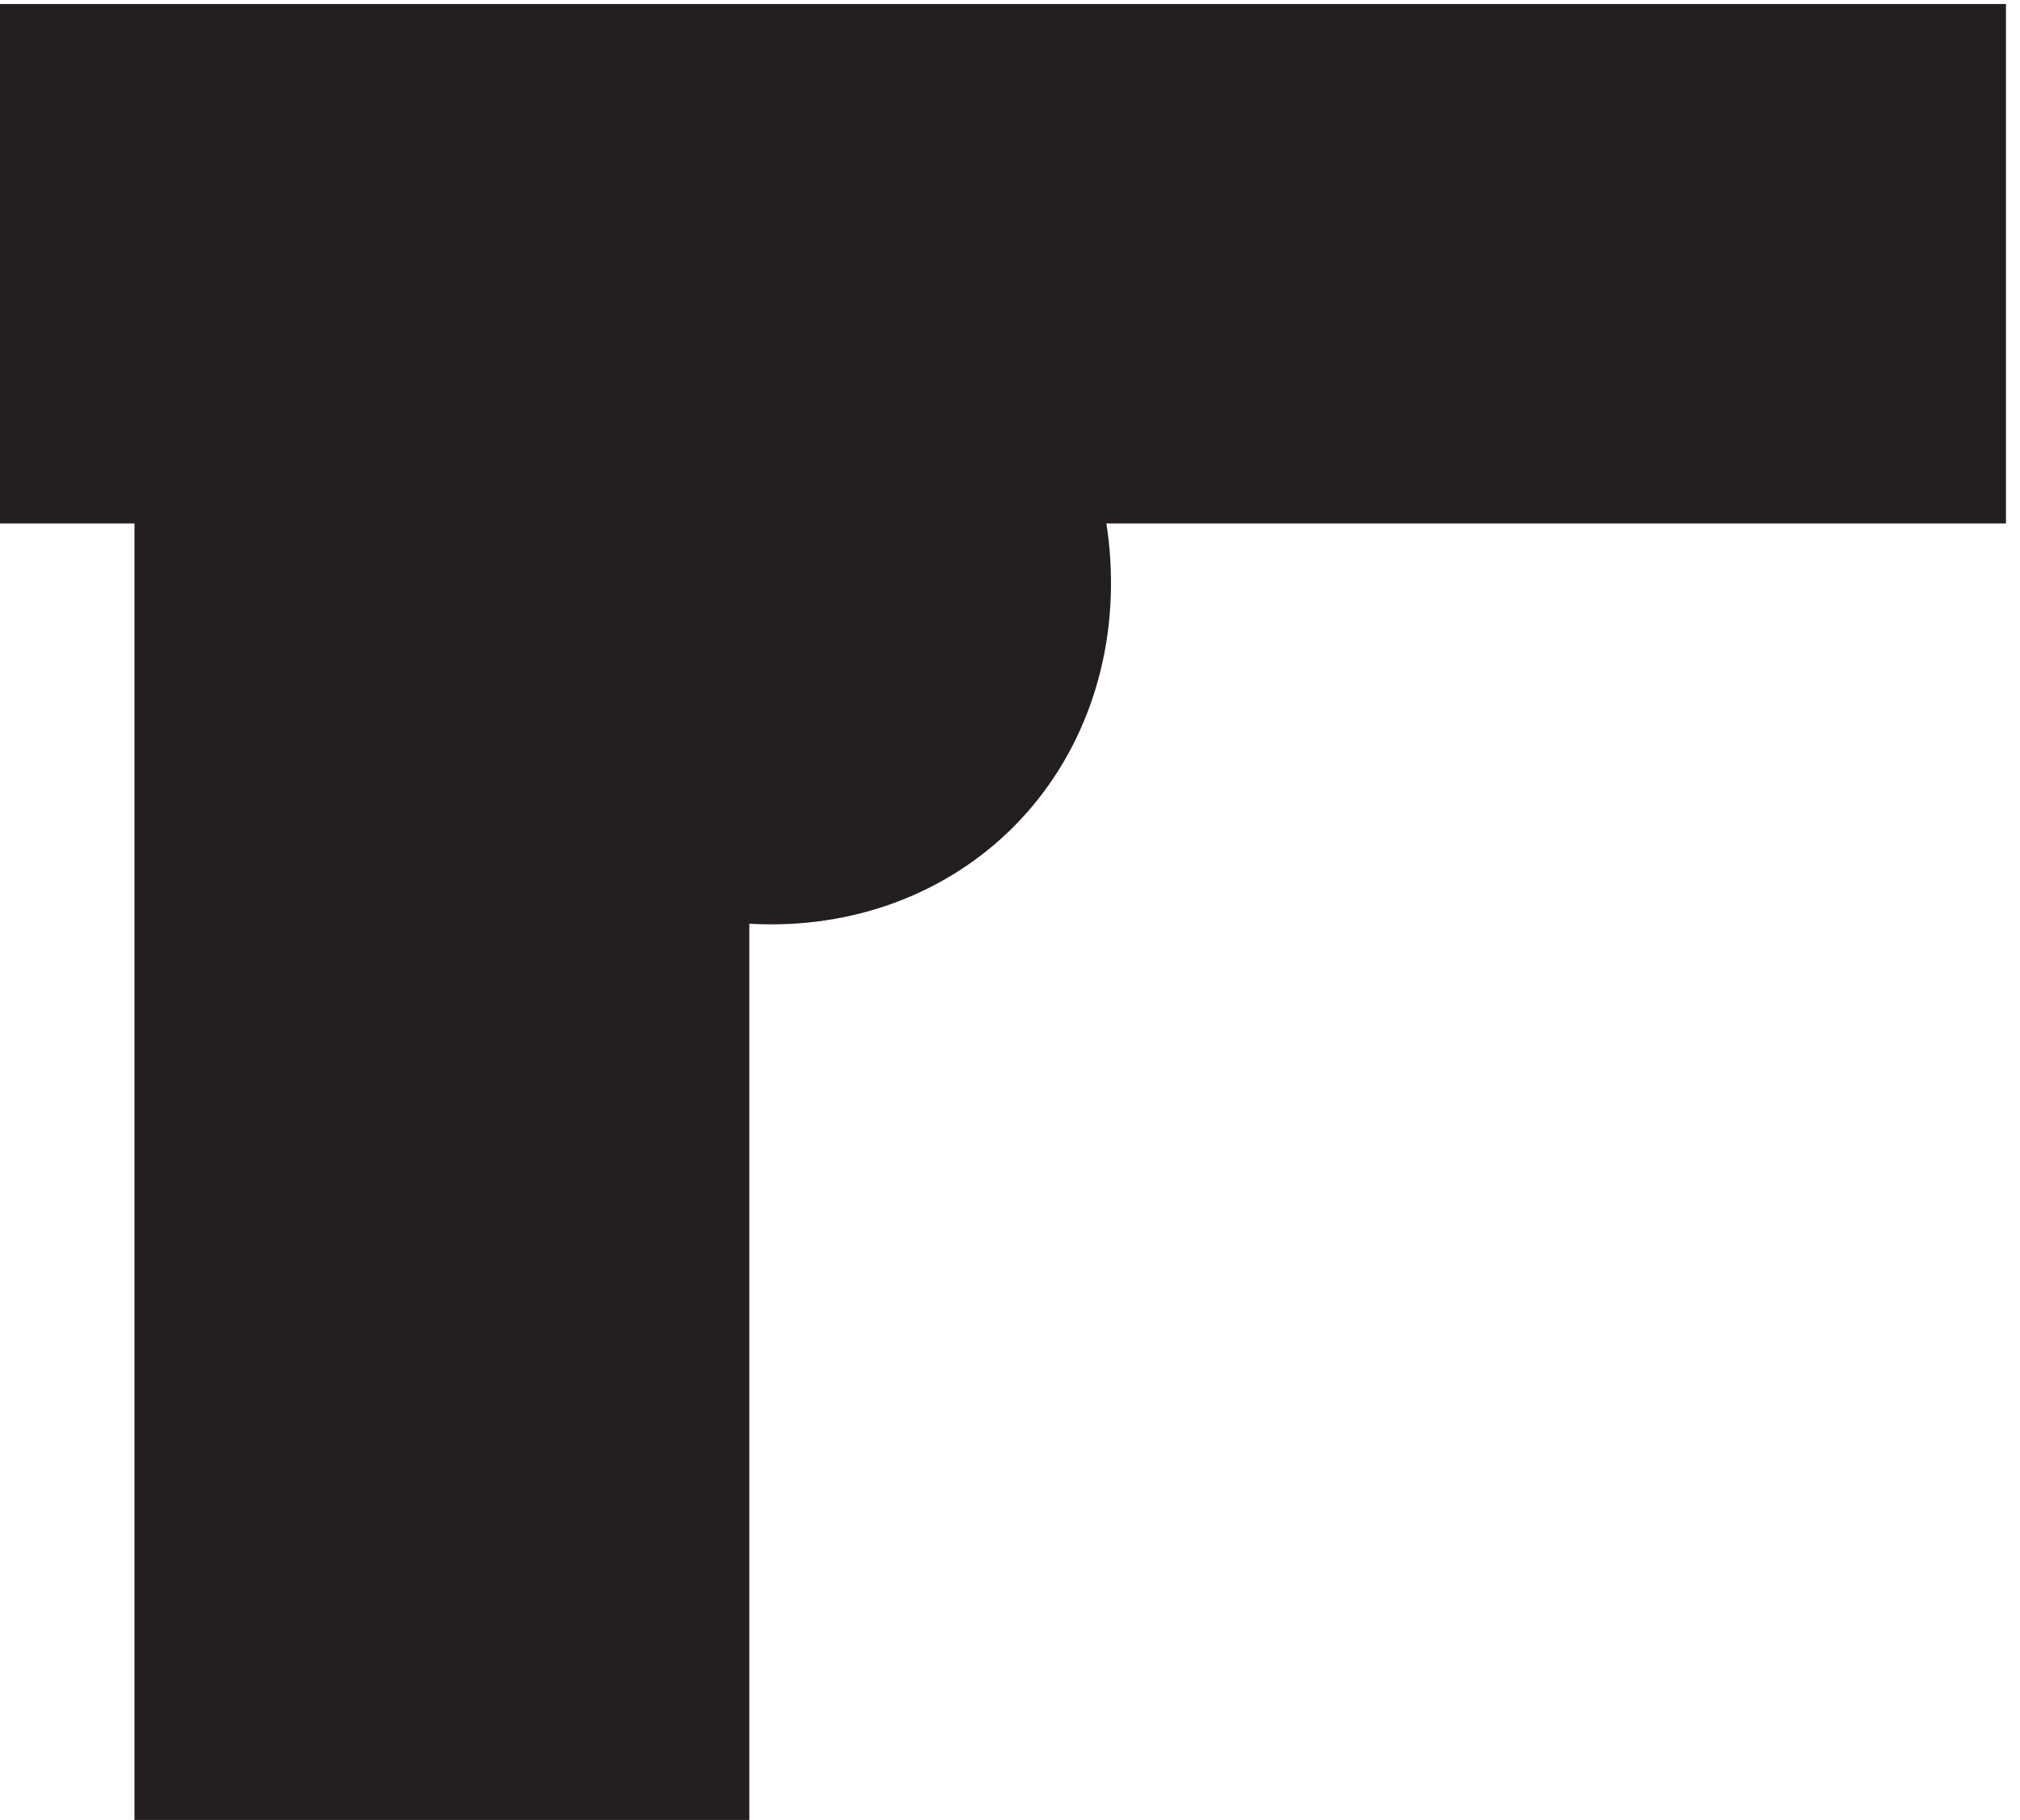 <svg width="131" height="118" viewBox="0 0 131 118" fill="none" xmlns="http://www.w3.org/2000/svg">
<rect width="130.089" height="33.677" transform="matrix(-1 8.59358e-08 8.89355e-08 1 130.089 0.261)" fill="#231F20"/>
<rect width="99.725" height="39.874" transform="matrix(1.30663e-07 1 1 -1.31725e-07 8.722 18.275)" fill="#231F20"/>
<path d="M60.246 15.377C65.851 19.455 69.855 25.434 71.377 31.998C72.9 38.562 71.817 45.174 68.365 50.379C64.914 55.584 59.377 58.955 52.974 59.752C46.57 60.548 39.824 58.705 34.22 54.627L47.233 35.002L60.246 15.377Z" fill="#231F20"/>
</svg>
